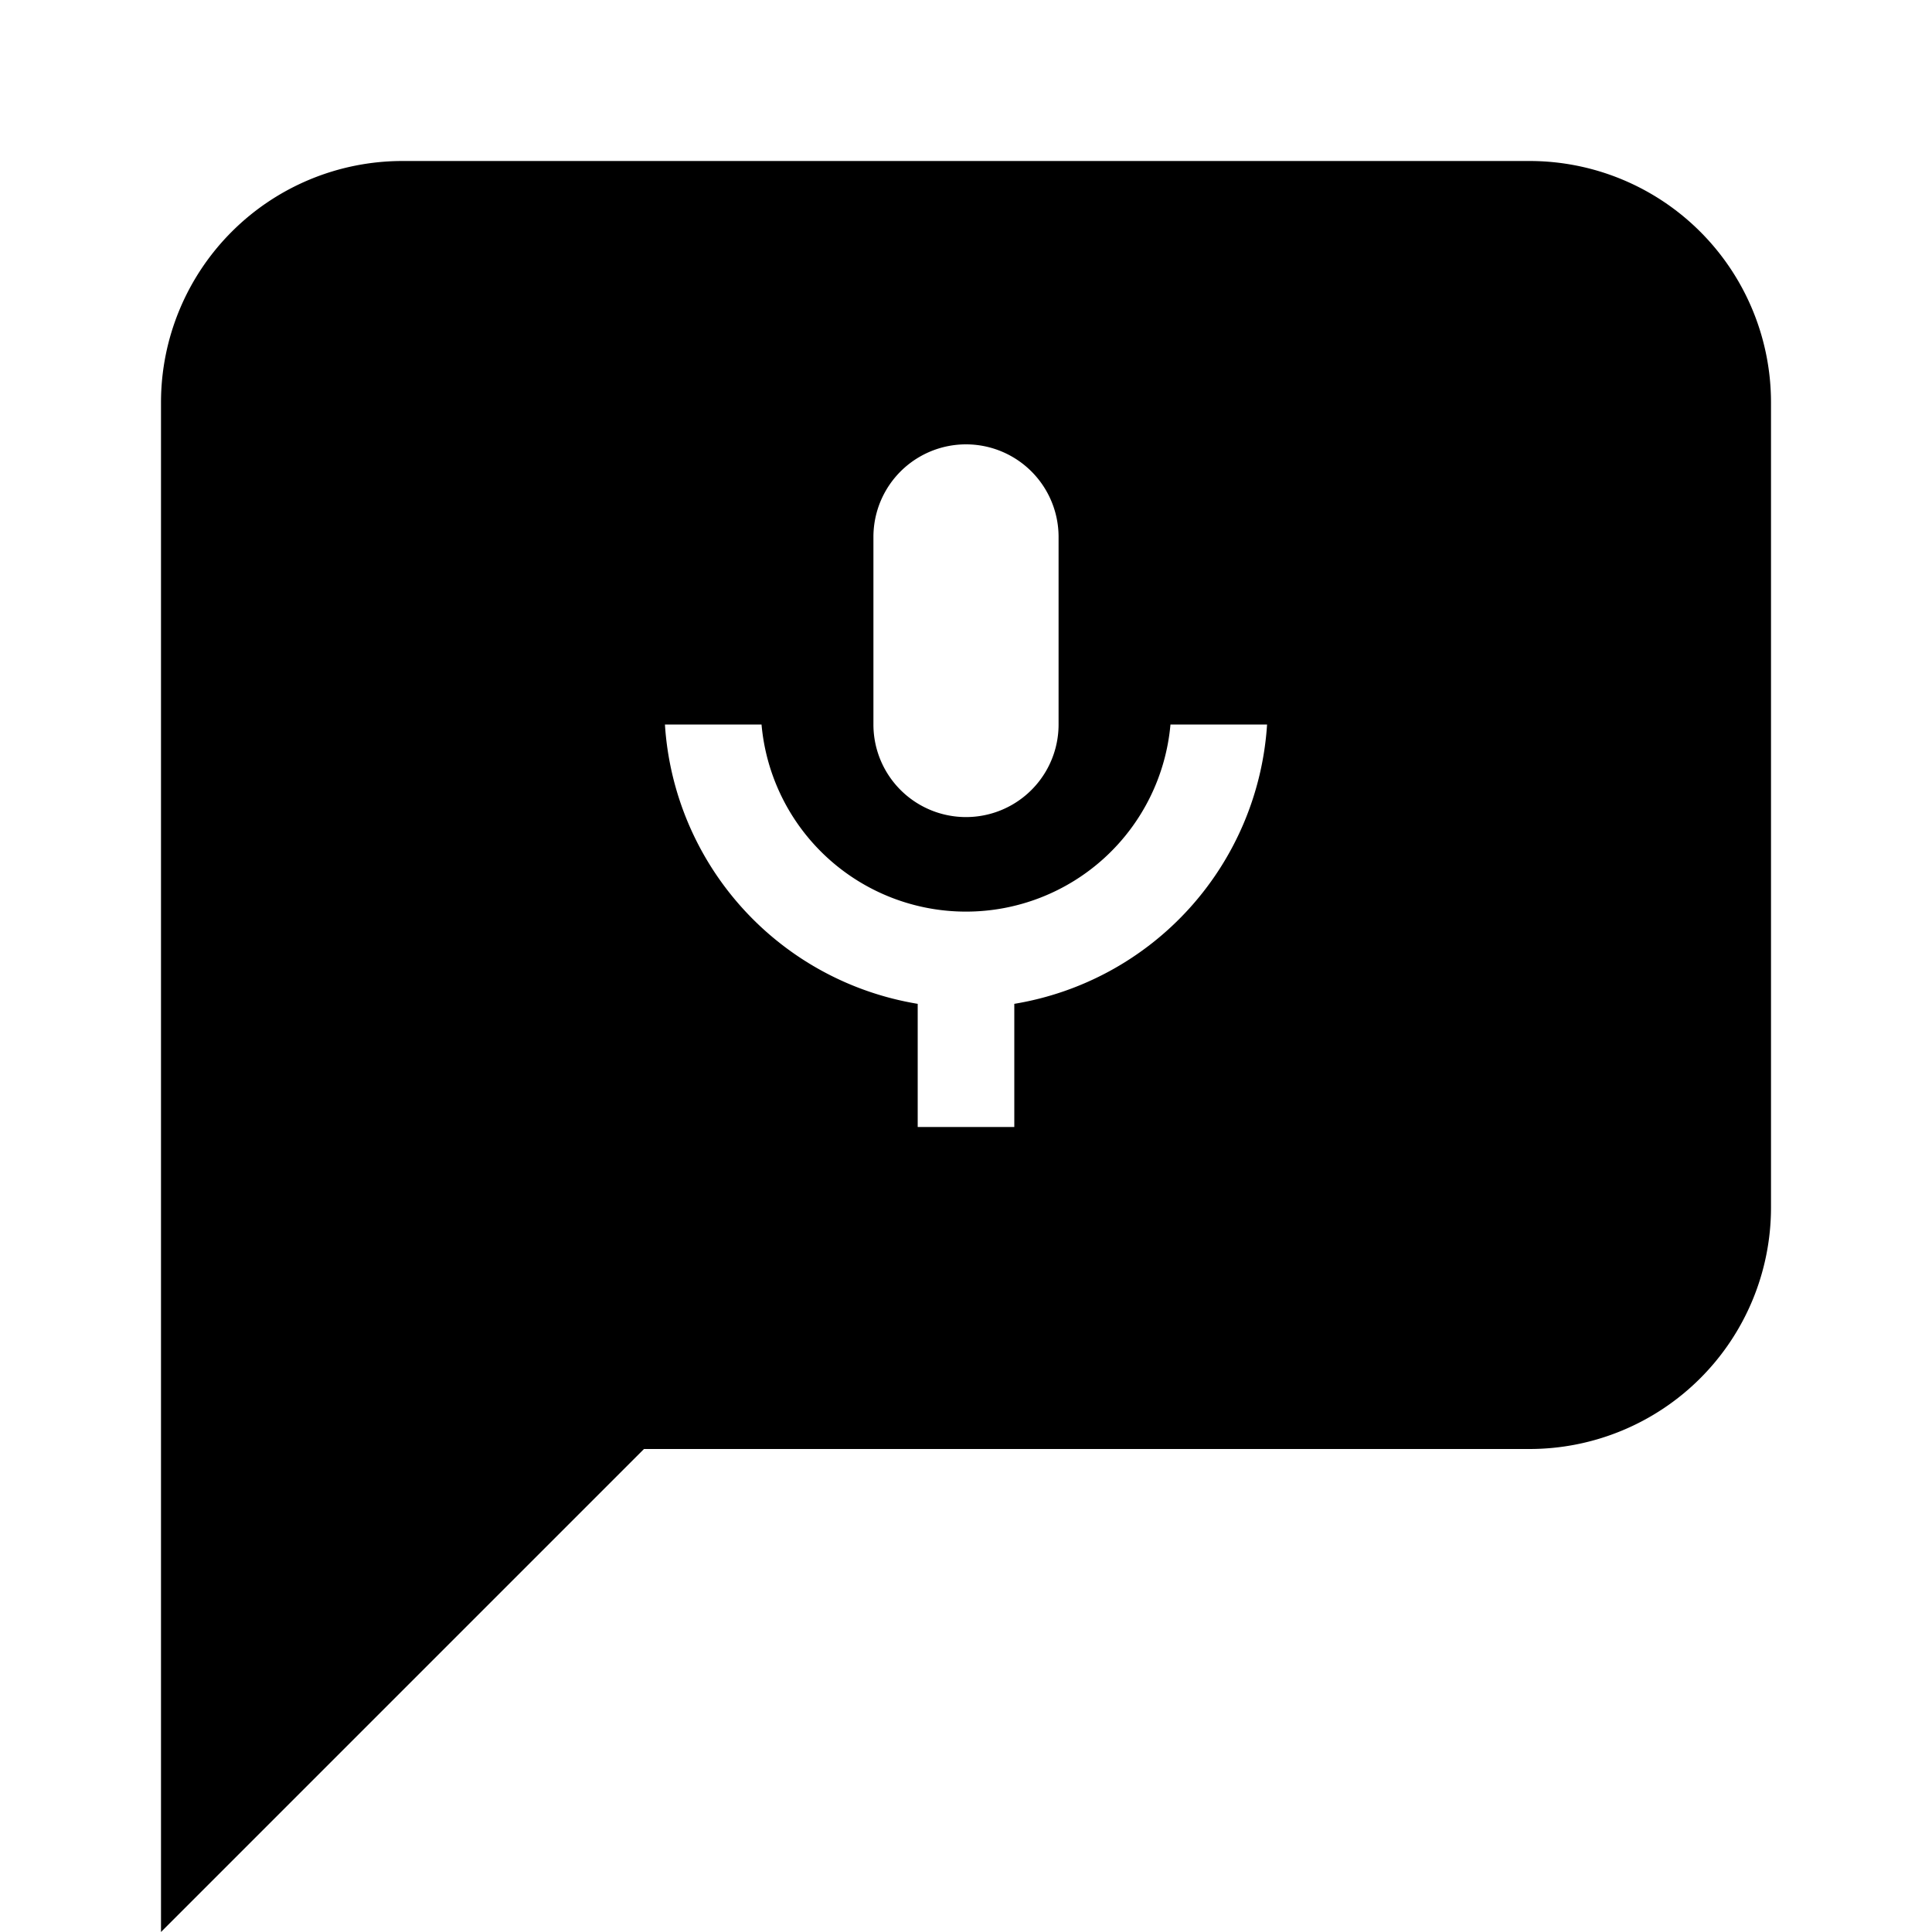 <svg id="Layer_1" data-name="Layer 1" xmlns="http://www.w3.org/2000/svg" viewBox="0 0 24 24"><title>iconoteka_voice_message_m_f</title><path d="M19,2H5A3,3,0,0,0,2,5V24l6-6H19a3,3,0,0,0,3-3V5A3,3,0,0,0,19,2ZM10.85,6.67a1.15,1.15,0,1,1,2.3,0V9a1.15,1.15,0,0,1-2.3,0Zm1.75,5.8V14H11.4V12.47A3.76,3.76,0,0,1,8.26,9h1.2a2.55,2.55,0,0,0,5.08,0h1.2A3.76,3.76,0,0,1,12.6,12.47Z"/></svg>